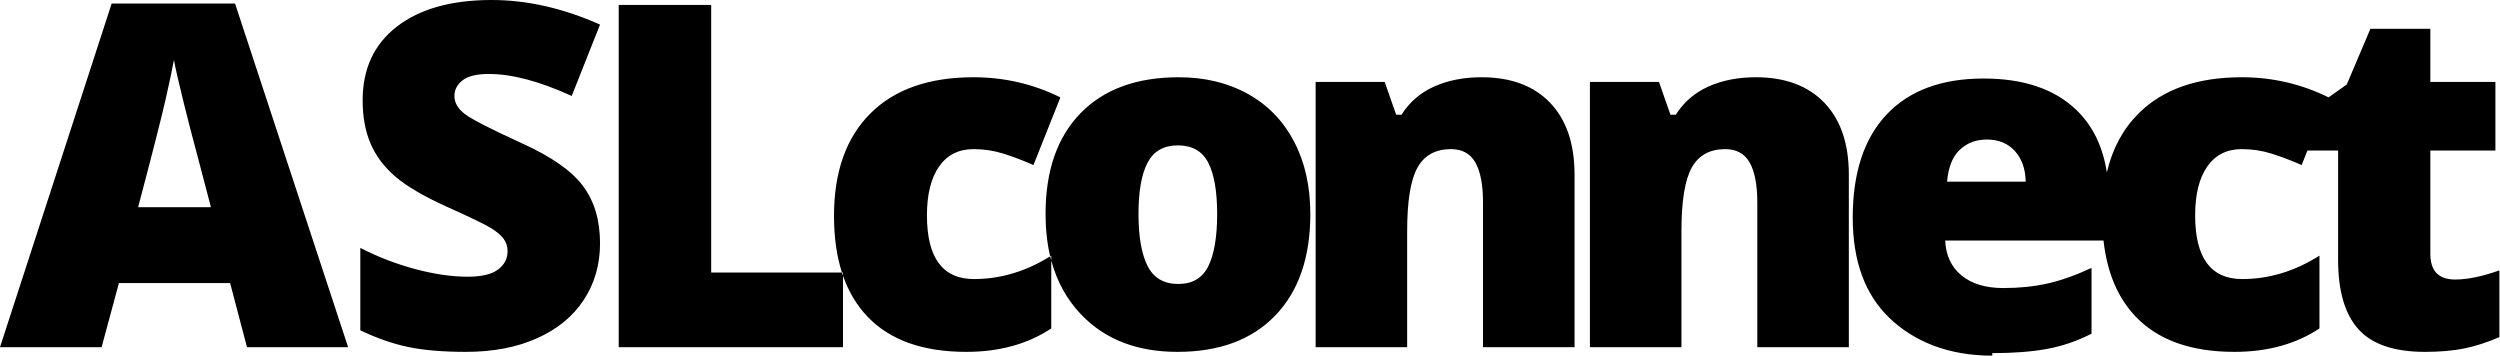 <?xml version="1.0" encoding="UTF-8" standalone="no"?>
<svg width="1972px" height="281px" viewBox="0 0 1972 281" version="1.1" xmlns="http://www.w3.org/2000/svg" xmlns:xlink="http://www.w3.org/1999/xlink" xmlns:sketch="http://www.bohemiancoding.com/sketch/ns">
    <!-- Generator: Sketch 3.4.2 (15855) - http://www.bohemiancoding.com/sketch -->
    <title>ASLconnect Copy</title>
    <desc>Created with Sketch.</desc>
    <defs></defs>
    <g id="Page-1" stroke="none" stroke-width="1" fill="none" fill-rule="evenodd" sketch:type="MSPage">
        <path d="M1820.106,118.738 L1815.551,130.187 C1806.81,126.371 1798.746,123.324 1791.36,121.047 C1783.973,118.769 1776.279,117.63 1768.277,117.63 C1756.581,117.63 1747.533,122.185 1741.131,131.295 C1734.73,140.406 1731.529,153.27 1731.529,169.89 C1731.529,203.376 1743.901,220.118 1768.646,220.118 C1789.821,220.118 1810.134,213.963 1829.585,201.652 L1829.585,259.082 C1810.995,271.393 1788.651,277.549 1762.552,277.549 C1728.328,277.549 1702.383,268.316 1684.717,249.849 C1670.523,235.013 1662.032,214.972 1659.242,189.726 L1534.376,189.726 C1534.868,201.421 1539.146,210.593 1547.21,217.24 C1555.274,223.888 1566.261,227.212 1580.172,227.212 C1592.853,227.212 1604.517,226.012 1615.166,223.611 C1625.815,221.211 1637.356,217.117 1649.79,211.331 L1649.79,263.222 C1638.464,269.008 1626.769,273.009 1614.704,275.225 C1602.64,277.441 1588.236,278.549 1571.493,278.549 L1571.493,280.549 C1536.653,280.549 1509.6,269.285 1490.334,250.757 C1471.067,232.229 1461.434,205.853 1461.434,171.629 C1461.434,136.296 1470.359,109.182 1488.21,90.285 C1506.061,71.387 1531.544,61.939 1564.661,61.939 C1596.177,61.939 1620.521,70.156 1637.695,86.591 C1650.623,98.963 1658.685,115.433 1661.881,136.001 C1666.265,117.297 1674.585,101.817 1686.84,89.562 C1705.922,70.48 1733.067,60.939 1768.277,60.939 C1792.522,60.939 1815.353,66.229 1836.768,76.811 L1851.123,66.663 L1869.774,22.714 L1917.048,22.714 L1917.048,64.632 L1968.384,64.632 L1968.384,118.738 L1917.048,118.738 L1917.048,200.175 C1917.048,213.717 1923.573,220.488 1936.622,220.488 C1946.348,220.488 1957.981,218.087 1971.523,213.286 L1971.523,265.915 C1961.798,270.101 1952.534,273.086 1943.732,274.871 C1934.929,276.656 1924.619,277.549 1912.801,277.549 C1888.548,277.549 1871.067,271.609 1860.356,259.729 C1849.646,247.849 1844.291,229.598 1844.291,204.976 L1844.291,118.738 L1820.106,118.738 Z M829.233,205.484 L829.233,259.082 C810.643,271.393 788.299,277.549 762.2,277.549 C727.975,277.549 702.031,268.316 684.364,249.849 C675.833,240.931 669.361,230.132 664.95,217.453 L664.95,273.855 L488.043,273.855 L488.043,3.878 L560.984,3.878 L560.984,214.948 L664.113,214.948 C659.948,201.953 657.865,187.057 657.865,170.259 C657.865,135.543 667.406,108.644 686.488,89.562 C705.57,70.48 732.715,60.939 767.924,60.939 C792.177,60.939 815.013,66.232 836.434,76.82 L815.198,130.187 C806.457,126.371 798.394,123.324 791.007,121.047 C783.621,118.769 775.927,117.63 767.924,117.63 C756.229,117.63 747.181,122.185 740.779,131.295 C734.377,140.406 731.176,153.27 731.176,169.89 C731.176,203.376 743.549,220.118 768.294,220.118 C789.164,220.118 809.198,214.139 828.394,202.179 C825.953,191.943 824.733,180.81 824.733,168.782 C824.733,134.681 833.936,108.182 852.34,89.285 C870.745,70.387 896.567,60.939 929.807,60.939 C950.366,60.939 968.524,65.309 984.282,74.05 C1000.04,82.791 1012.197,95.317 1020.753,111.629 C1029.309,127.941 1033.587,146.992 1033.587,168.782 C1033.587,203.006 1024.385,229.69 1005.98,248.834 C987.575,267.977 961.815,277.549 928.699,277.549 C896.936,277.549 871.669,267.762 852.894,248.187 C841.624,236.437 833.737,222.203 829.233,205.484 Z M194.82,273.855 L181.524,223.258 L93.809,223.258 L80.144,273.855 L0,273.855 L88.084,2.77 L185.402,2.77 L274.594,273.855 L194.82,273.855 Z M166.381,163.427 L154.748,119.108 C152.039,109.259 148.746,96.517 144.868,80.882 C140.99,65.248 138.436,54.045 137.205,47.274 C136.097,53.552 133.912,63.893 130.649,78.297 C127.387,92.701 120.154,121.077 108.951,163.427 L166.381,163.427 Z M473.309,191.865 C473.309,208.608 469.061,223.473 460.567,236.461 C452.072,249.449 439.823,259.544 423.819,266.746 C407.815,273.948 389.041,277.549 367.497,277.549 C349.523,277.549 334.442,276.287 322.254,273.763 C310.066,271.239 297.386,266.838 284.214,260.56 L284.214,195.558 C298.125,202.699 312.59,208.269 327.61,212.27 C342.629,216.271 356.417,218.272 368.974,218.272 C379.808,218.272 387.748,216.394 392.796,212.64 C397.843,208.885 400.367,204.053 400.367,198.143 C400.367,194.45 399.351,191.219 397.32,188.449 C395.289,185.679 392.026,182.878 387.533,180.047 C383.039,177.215 371.067,171.429 351.616,162.688 C334.011,154.686 320.808,146.93 312.005,139.421 C303.203,131.911 296.678,123.293 292.431,113.568 C288.184,103.842 286.06,92.332 286.06,79.036 C286.06,54.168 295.109,34.778 313.206,20.867 C331.303,6.956 356.171,0 387.81,0 C415.756,0 444.255,6.463 473.309,19.39 L450.964,75.712 C425.727,64.14 403.937,58.354 385.594,58.354 C376.114,58.354 369.22,60.015 364.911,63.339 C360.603,66.663 358.448,70.787 358.448,75.712 C358.448,81.006 361.187,85.745 366.666,89.931 C372.144,94.117 387.009,101.749 411.262,112.829 C434.53,123.293 450.687,134.527 459.736,146.53 C468.784,158.533 473.309,173.645 473.309,191.865 Z M664.113,214.948 L664.95,214.948 L664.95,217.453 C664.662,216.626 664.383,215.791 664.113,214.948 Z M829.233,205.484 L829.233,201.652 C828.953,201.829 828.674,202.005 828.394,202.179 C828.659,203.291 828.939,204.393 829.233,205.484 Z M898.044,168.782 C898.044,186.756 900.445,200.452 905.246,209.87 C910.048,219.287 918.111,223.996 929.437,223.996 C940.64,223.996 948.55,219.287 953.166,209.87 C957.783,200.452 960.091,186.756 960.091,168.782 C960.091,150.931 957.752,137.451 953.074,128.341 C948.396,119.231 940.394,114.676 929.068,114.676 C917.988,114.676 910.048,119.2 905.246,128.249 C900.445,137.297 898.044,150.808 898.044,168.782 Z M1169.801,273.855 L1169.801,159.734 C1169.801,145.822 1167.801,135.327 1163.8,128.249 C1159.799,121.17 1153.366,117.63 1144.502,117.63 C1132.315,117.63 1123.512,122.493 1118.096,132.219 C1112.679,141.944 1109.97,158.625 1109.97,182.262 L1109.97,273.855 L1037.767,273.855 L1037.767,64.632 L1092.243,64.632 L1101.291,90.485 L1105.538,90.485 C1111.694,80.636 1120.219,73.25 1131.114,68.325 C1142.009,63.401 1154.536,60.939 1168.693,60.939 C1191.838,60.939 1209.842,67.648 1222.707,81.067 C1235.572,94.486 1242.004,113.383 1242.004,137.759 L1242.004,273.855 L1169.801,273.855 Z M1386.159,273.855 L1386.159,159.734 C1386.159,145.822 1384.158,135.327 1380.157,128.249 C1376.156,121.17 1369.724,117.63 1360.86,117.63 C1348.672,117.63 1339.87,122.493 1334.453,132.219 C1329.036,141.944 1326.328,158.625 1326.328,182.262 L1326.328,273.855 L1254.125,273.855 L1254.125,64.632 L1308.6,64.632 L1317.649,90.485 L1321.896,90.485 C1328.052,80.636 1336.577,73.25 1347.472,68.325 C1358.367,63.401 1370.893,60.939 1385.051,60.939 C1408.196,60.939 1426.2,67.648 1439.065,81.067 C1451.93,94.486 1458.362,113.383 1458.362,137.759 L1458.362,273.855 L1386.159,273.855 Z M1567.246,110.059 C1558.752,110.059 1551.642,112.737 1545.917,118.092 C1540.193,123.447 1536.838,131.849 1535.853,143.299 L1597.9,143.299 C1597.654,133.204 1594.792,125.14 1589.313,119.108 C1583.835,113.075 1576.479,110.059 1567.246,110.059 Z" id="ASLconnect-Copy" fill="#000000" sketch:type="MSShapeGroup"></path>
    </g>
</svg>